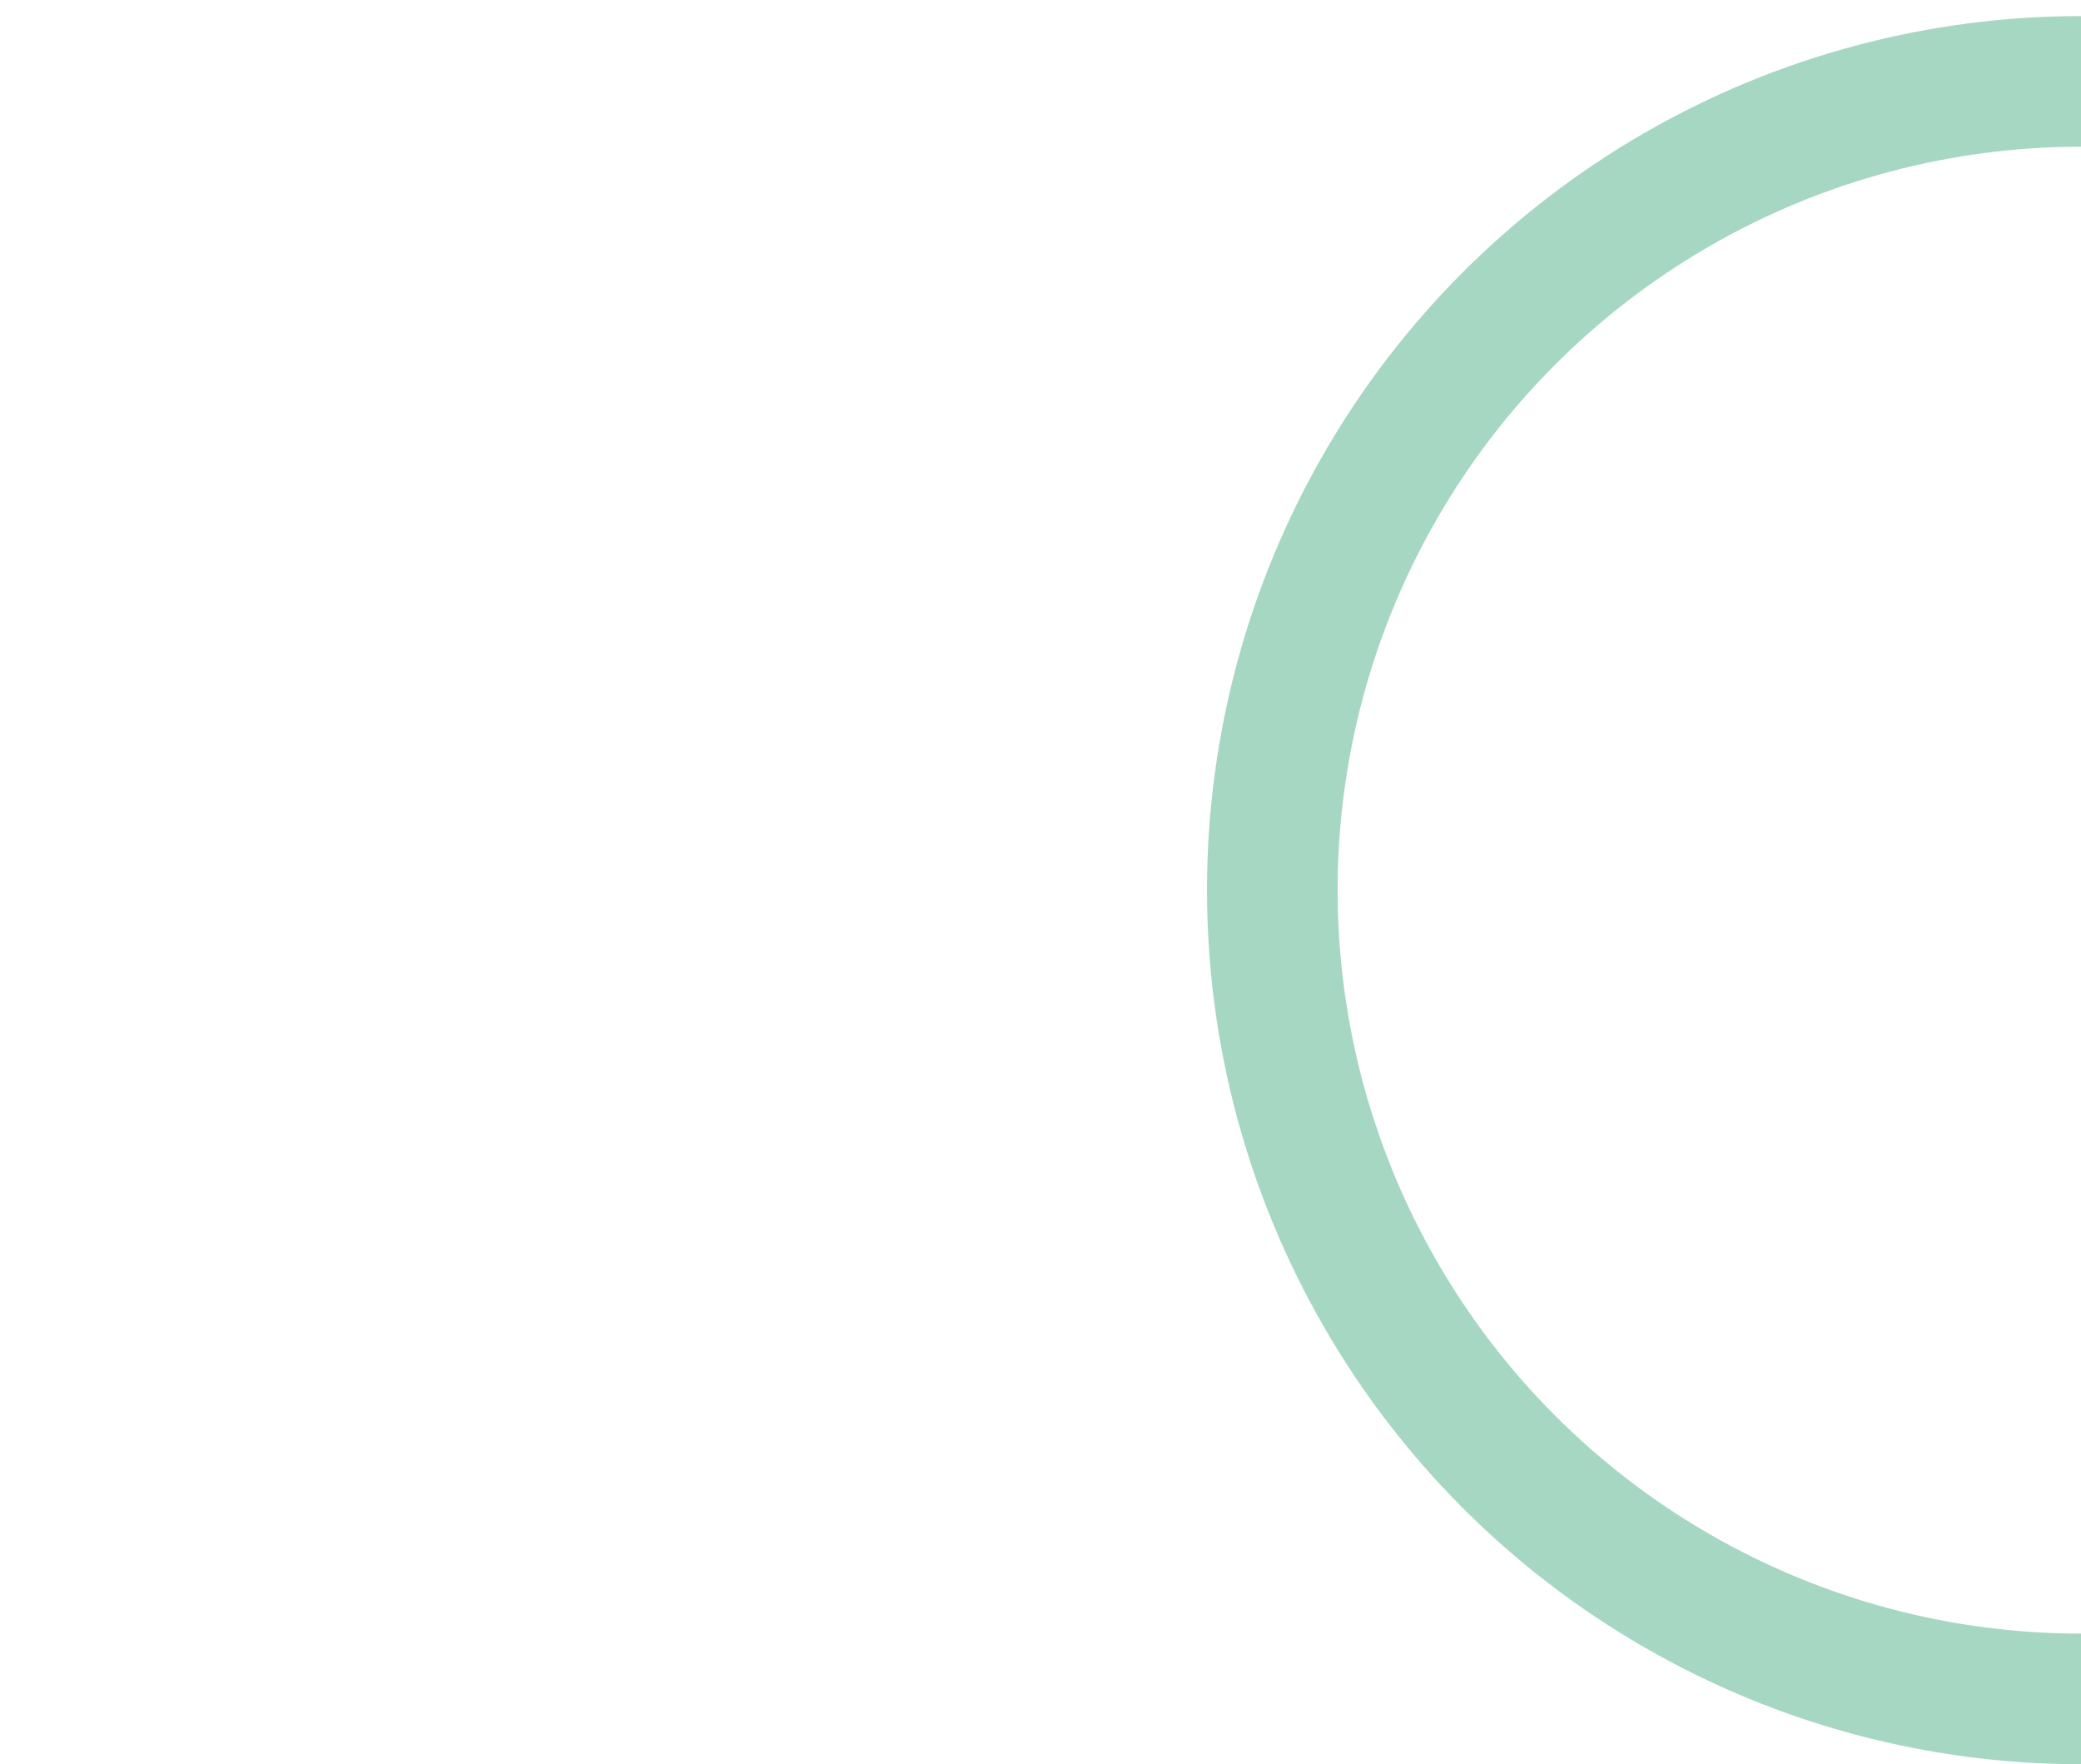 <?xml version="1.0" encoding="utf-8"?>
<!-- Generator: Adobe Illustrator 19.0.0, SVG Export Plug-In . SVG Version: 6.00 Build 0)  -->
<svg version="1.1" id="图层_1" xmlns="http://www.w3.org/2000/svg" xmlns:xlink="http://www.w3.org/1999/xlink" x="0px" y="0px"
	 viewBox="0 0 117.6 99.7" style="enable-background:new 0 0 117.6 99.7;" xml:space="preserve">
<style type="text/css">
	.st0{clip-path:url(#XMLID_2_);fill:none;stroke:#A6D7C3;stroke-width:7.381;stroke-miterlimit:10;}
</style>
<g id="XMLID_32_">
	<defs>
		<rect id="XMLID_33_" x="0" y="0.4" width="117.6" height="99.6"/>
	</defs>
	<clipPath id="XMLID_2_">
		<use xlink:href="#XMLID_33_"  style="overflow:visible;"/>
	</clipPath>
	<circle id="XMLID_34_" class="st0" cx="117.6" cy="50.3" r="45.7"/>
</g>
</svg>
